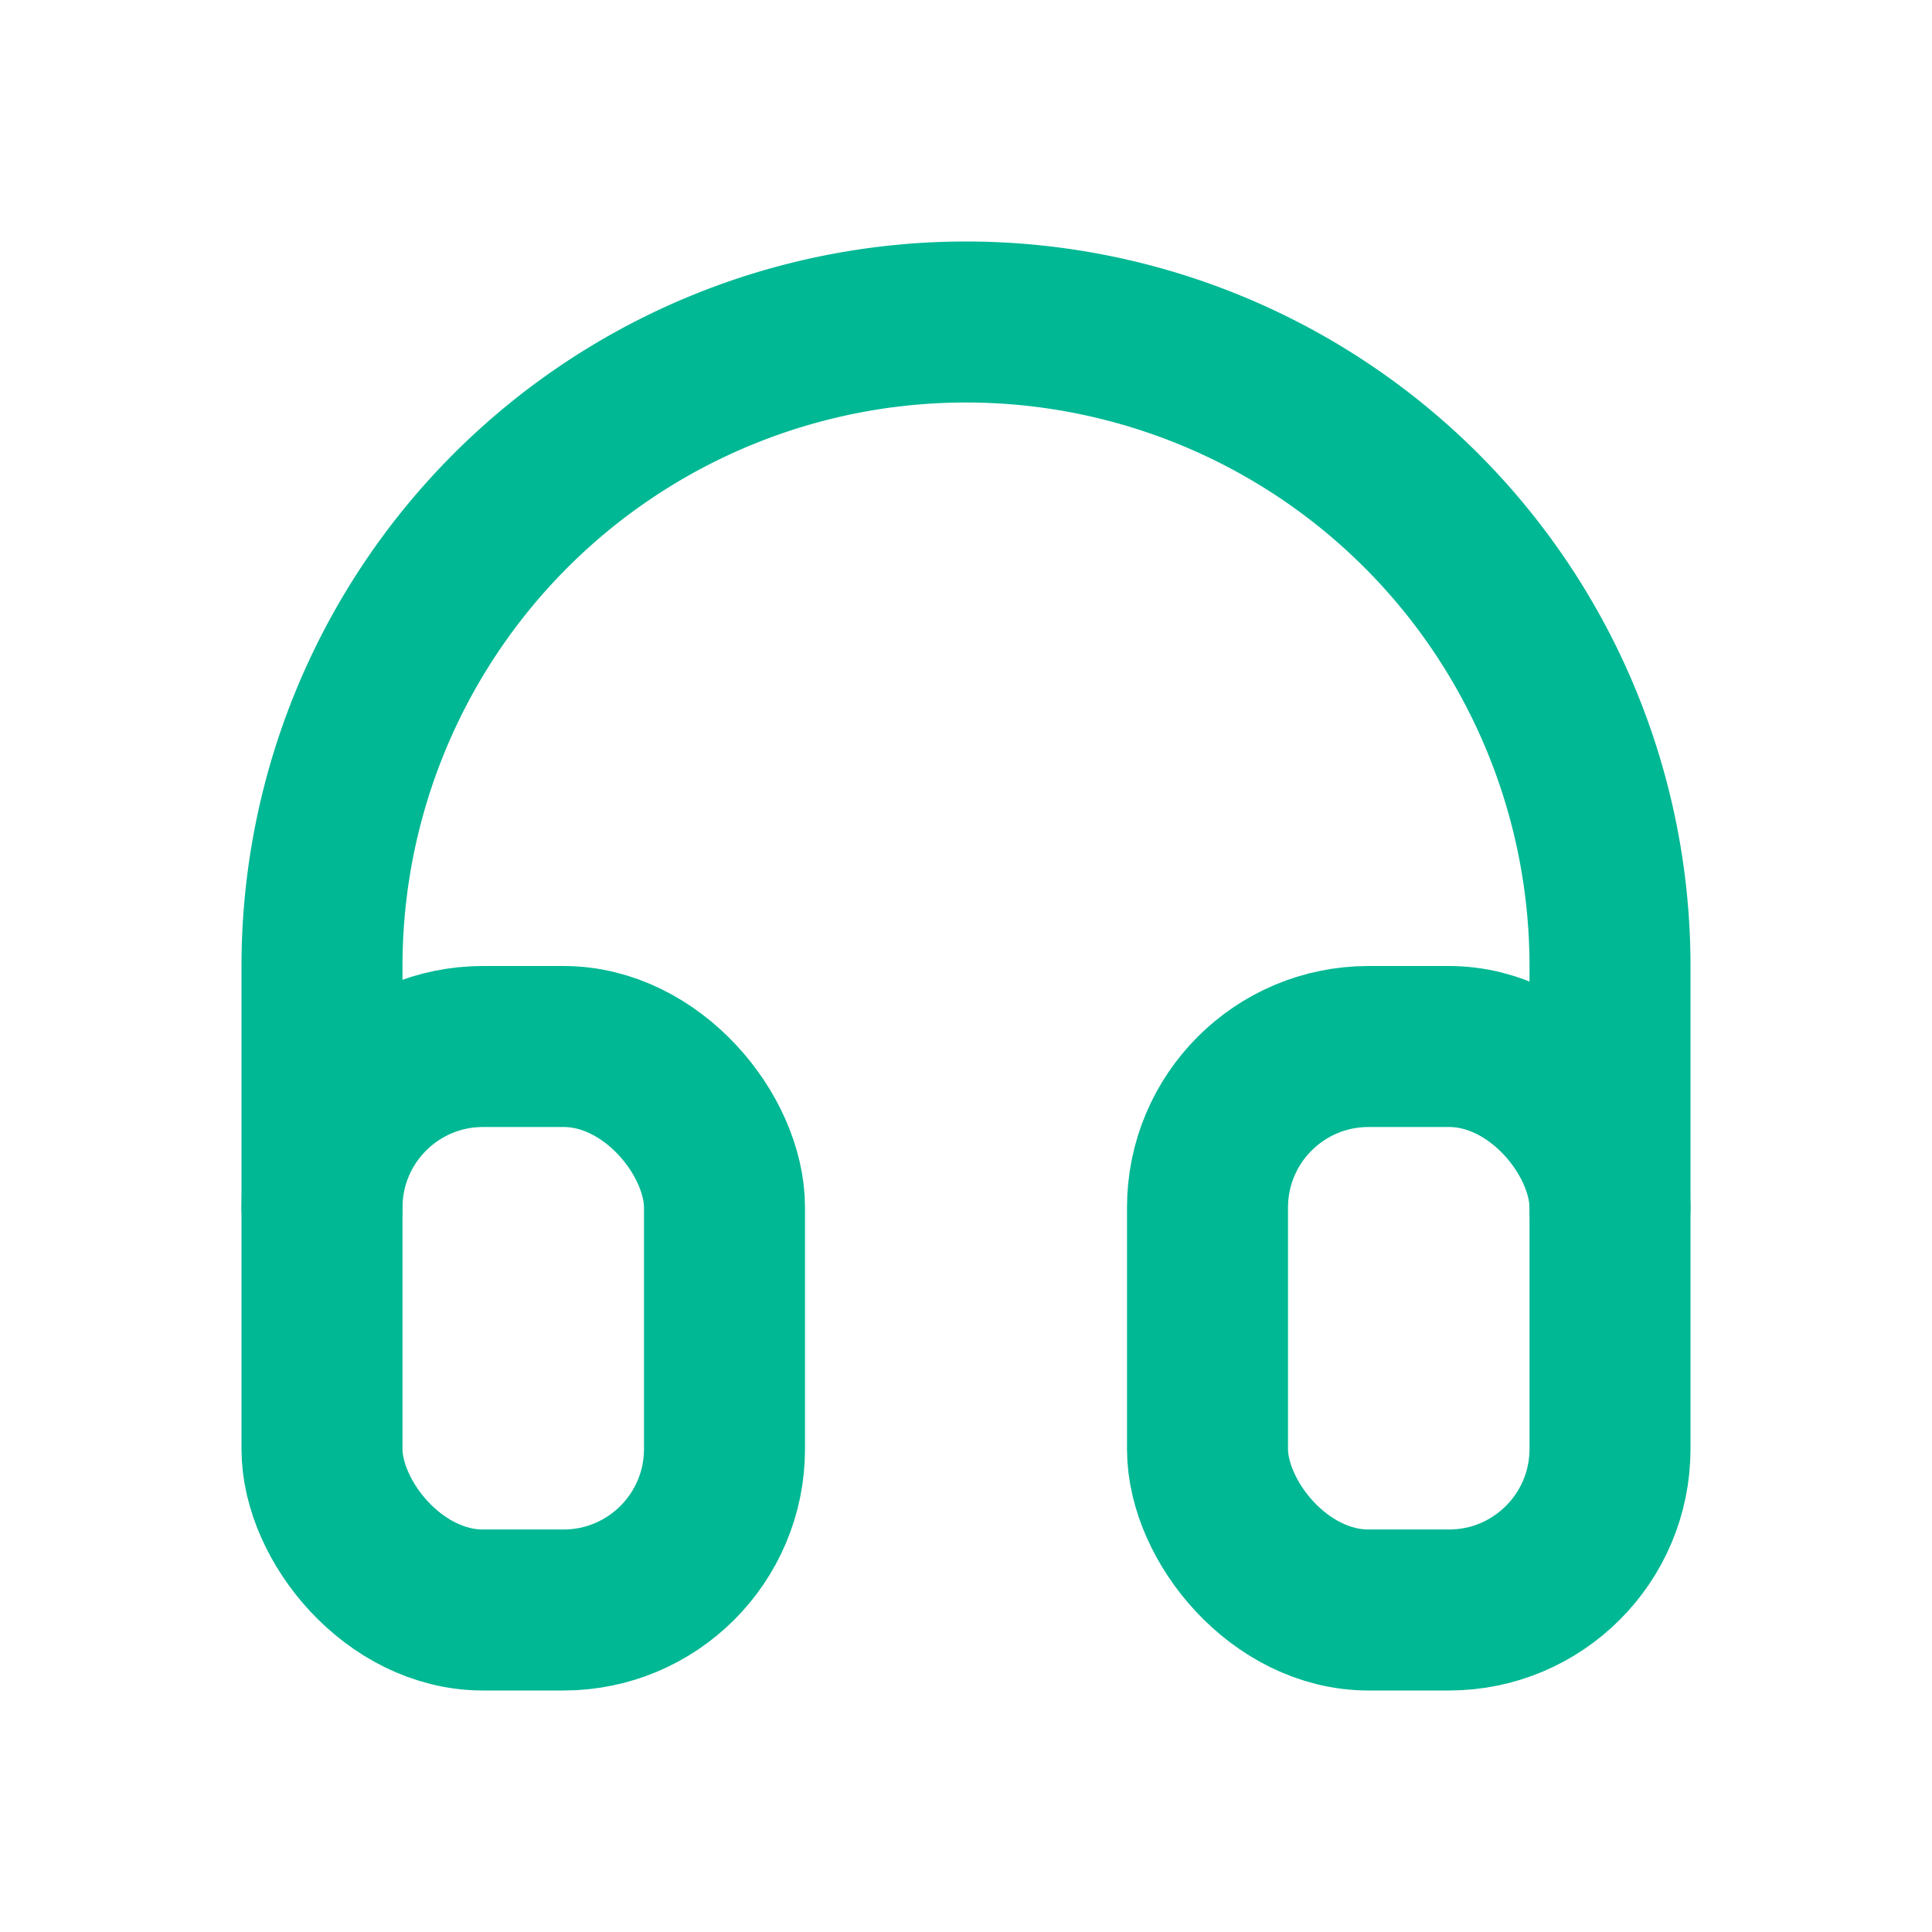 <svg xmlns="http://www.w3.org/2000/svg" xmlns:xlink="http://www.w3.org/1999/xlink" width="24" height="24" preserveAspectRatio="xMidYMid meet" viewBox="0 0 24 24" style="-ms-transform: rotate(360deg); -webkit-transform: rotate(360deg); transform: rotate(360deg);"><g class="icon-tabler" fill="none" stroke="#00B894" stroke-width="2" stroke-linecap="round" stroke-linejoin="round"><rect x="4" y="13" rx="2" width="5" height="7"/><rect x="15" y="13" rx="2" width="5" height="7"/><path d="M4 15v-3a8 8 0 0 1 16 0v3"/></g><rect x="0" y="0" width="24" height="24" fill="rgba(0, 0, 0, 0)" /></svg>
